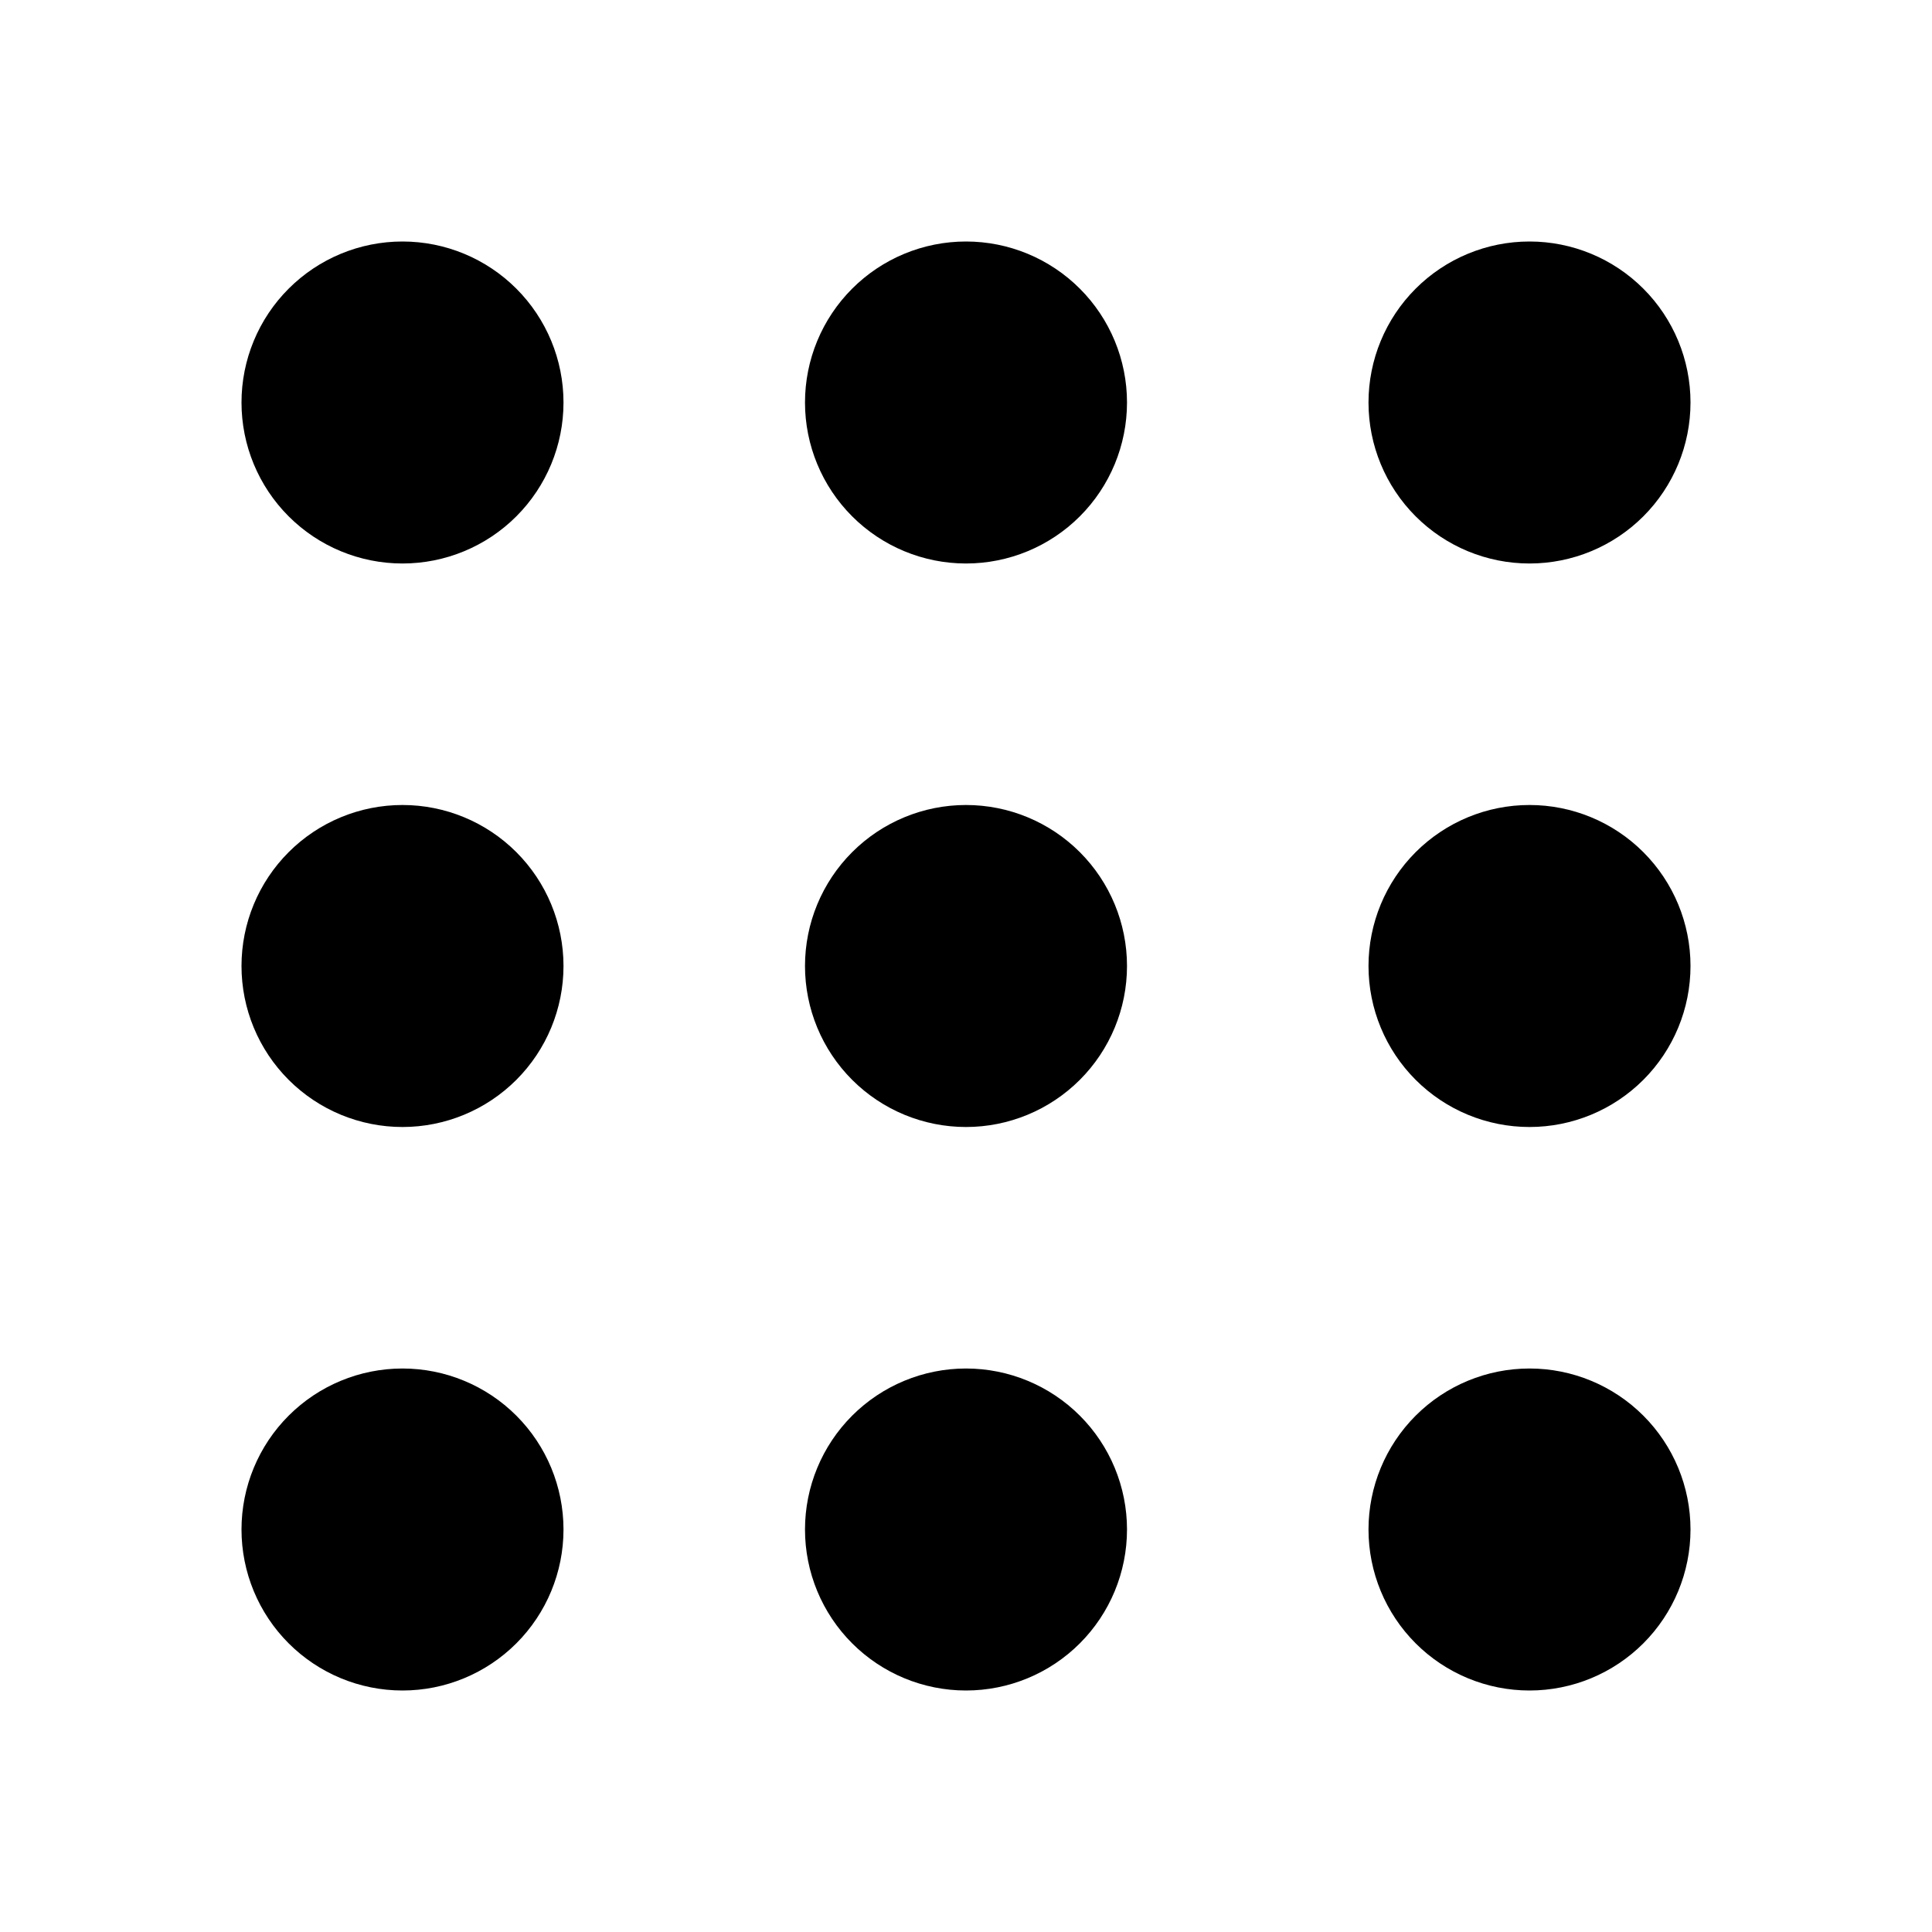 <svg width="100%" height="100%" viewBox="0 0 200 200" fill="none" xmlns="http://www.w3.org/2000/svg">
<path fill-rule="evenodd" clip-rule="evenodd" d="M25 41.667C25 37.246 26.756 33.007 29.882 29.882C33.007 26.756 37.246 25 41.667 25C46.087 25 50.326 26.756 53.452 29.882C56.577 33.007 58.333 37.246 58.333 41.667C58.333 46.087 56.577 50.326 53.452 53.452C50.326 56.577 46.087 58.333 41.667 58.333C37.246 58.333 33.007 56.577 29.882 53.452C26.756 50.326 25 46.087 25 41.667ZM83.333 41.667C83.333 37.246 85.089 33.007 88.215 29.882C91.341 26.756 95.58 25 100 25C104.42 25 108.66 26.756 111.785 29.882C114.911 33.007 116.667 37.246 116.667 41.667C116.667 46.087 114.911 50.326 111.785 53.452C108.66 56.577 104.42 58.333 100 58.333C95.58 58.333 91.341 56.577 88.215 53.452C85.089 50.326 83.333 46.087 83.333 41.667ZM141.667 41.667C141.667 37.246 143.423 33.007 146.548 29.882C149.674 26.756 153.913 25 158.333 25C162.754 25 166.993 26.756 170.118 29.882C173.244 33.007 175 37.246 175 41.667C175 46.087 173.244 50.326 170.118 53.452C166.993 56.577 162.754 58.333 158.333 58.333C153.913 58.333 149.674 56.577 146.548 53.452C143.423 50.326 141.667 46.087 141.667 41.667ZM25 100C25 95.58 26.756 91.341 29.882 88.215C33.007 85.089 37.246 83.333 41.667 83.333C46.087 83.333 50.326 85.089 53.452 88.215C56.577 91.341 58.333 95.58 58.333 100C58.333 104.42 56.577 108.66 53.452 111.785C50.326 114.911 46.087 116.667 41.667 116.667C37.246 116.667 33.007 114.911 29.882 111.785C26.756 108.66 25 104.42 25 100ZM83.333 100C83.333 95.58 85.089 91.341 88.215 88.215C91.341 85.089 95.58 83.333 100 83.333C104.42 83.333 108.66 85.089 111.785 88.215C114.911 91.341 116.667 95.58 116.667 100C116.667 104.42 114.911 108.66 111.785 111.785C108.66 114.911 104.42 116.667 100 116.667C95.58 116.667 91.341 114.911 88.215 111.785C85.089 108.66 83.333 104.42 83.333 100ZM141.667 100C141.667 95.58 143.423 91.341 146.548 88.215C149.674 85.089 153.913 83.333 158.333 83.333C162.754 83.333 166.993 85.089 170.118 88.215C173.244 91.341 175 95.58 175 100C175 104.42 173.244 108.66 170.118 111.785C166.993 114.911 162.754 116.667 158.333 116.667C153.913 116.667 149.674 114.911 146.548 111.785C143.423 108.66 141.667 104.42 141.667 100ZM25 158.333C25 153.913 26.756 149.674 29.882 146.548C33.007 143.423 37.246 141.667 41.667 141.667C46.087 141.667 50.326 143.423 53.452 146.548C56.577 149.674 58.333 153.913 58.333 158.333C58.333 162.754 56.577 166.993 53.452 170.118C50.326 173.244 46.087 175 41.667 175C37.246 175 33.007 173.244 29.882 170.118C26.756 166.993 25 162.754 25 158.333ZM83.333 158.333C83.333 153.913 85.089 149.674 88.215 146.548C91.341 143.423 95.58 141.667 100 141.667C104.42 141.667 108.66 143.423 111.785 146.548C114.911 149.674 116.667 153.913 116.667 158.333C116.667 162.754 114.911 166.993 111.785 170.118C108.66 173.244 104.42 175 100 175C95.58 175 91.341 173.244 88.215 170.118C85.089 166.993 83.333 162.754 83.333 158.333ZM141.667 158.333C141.667 153.913 143.423 149.674 146.548 146.548C149.674 143.423 153.913 141.667 158.333 141.667C162.754 141.667 166.993 143.423 170.118 146.548C173.244 149.674 175 153.913 175 158.333C175 162.754 173.244 166.993 170.118 170.118C166.993 173.244 162.754 175 158.333 175C153.913 175 149.674 173.244 146.548 170.118C143.423 166.993 141.667 162.754 141.667 158.333Z" fill="currentColor"/>
</svg>

